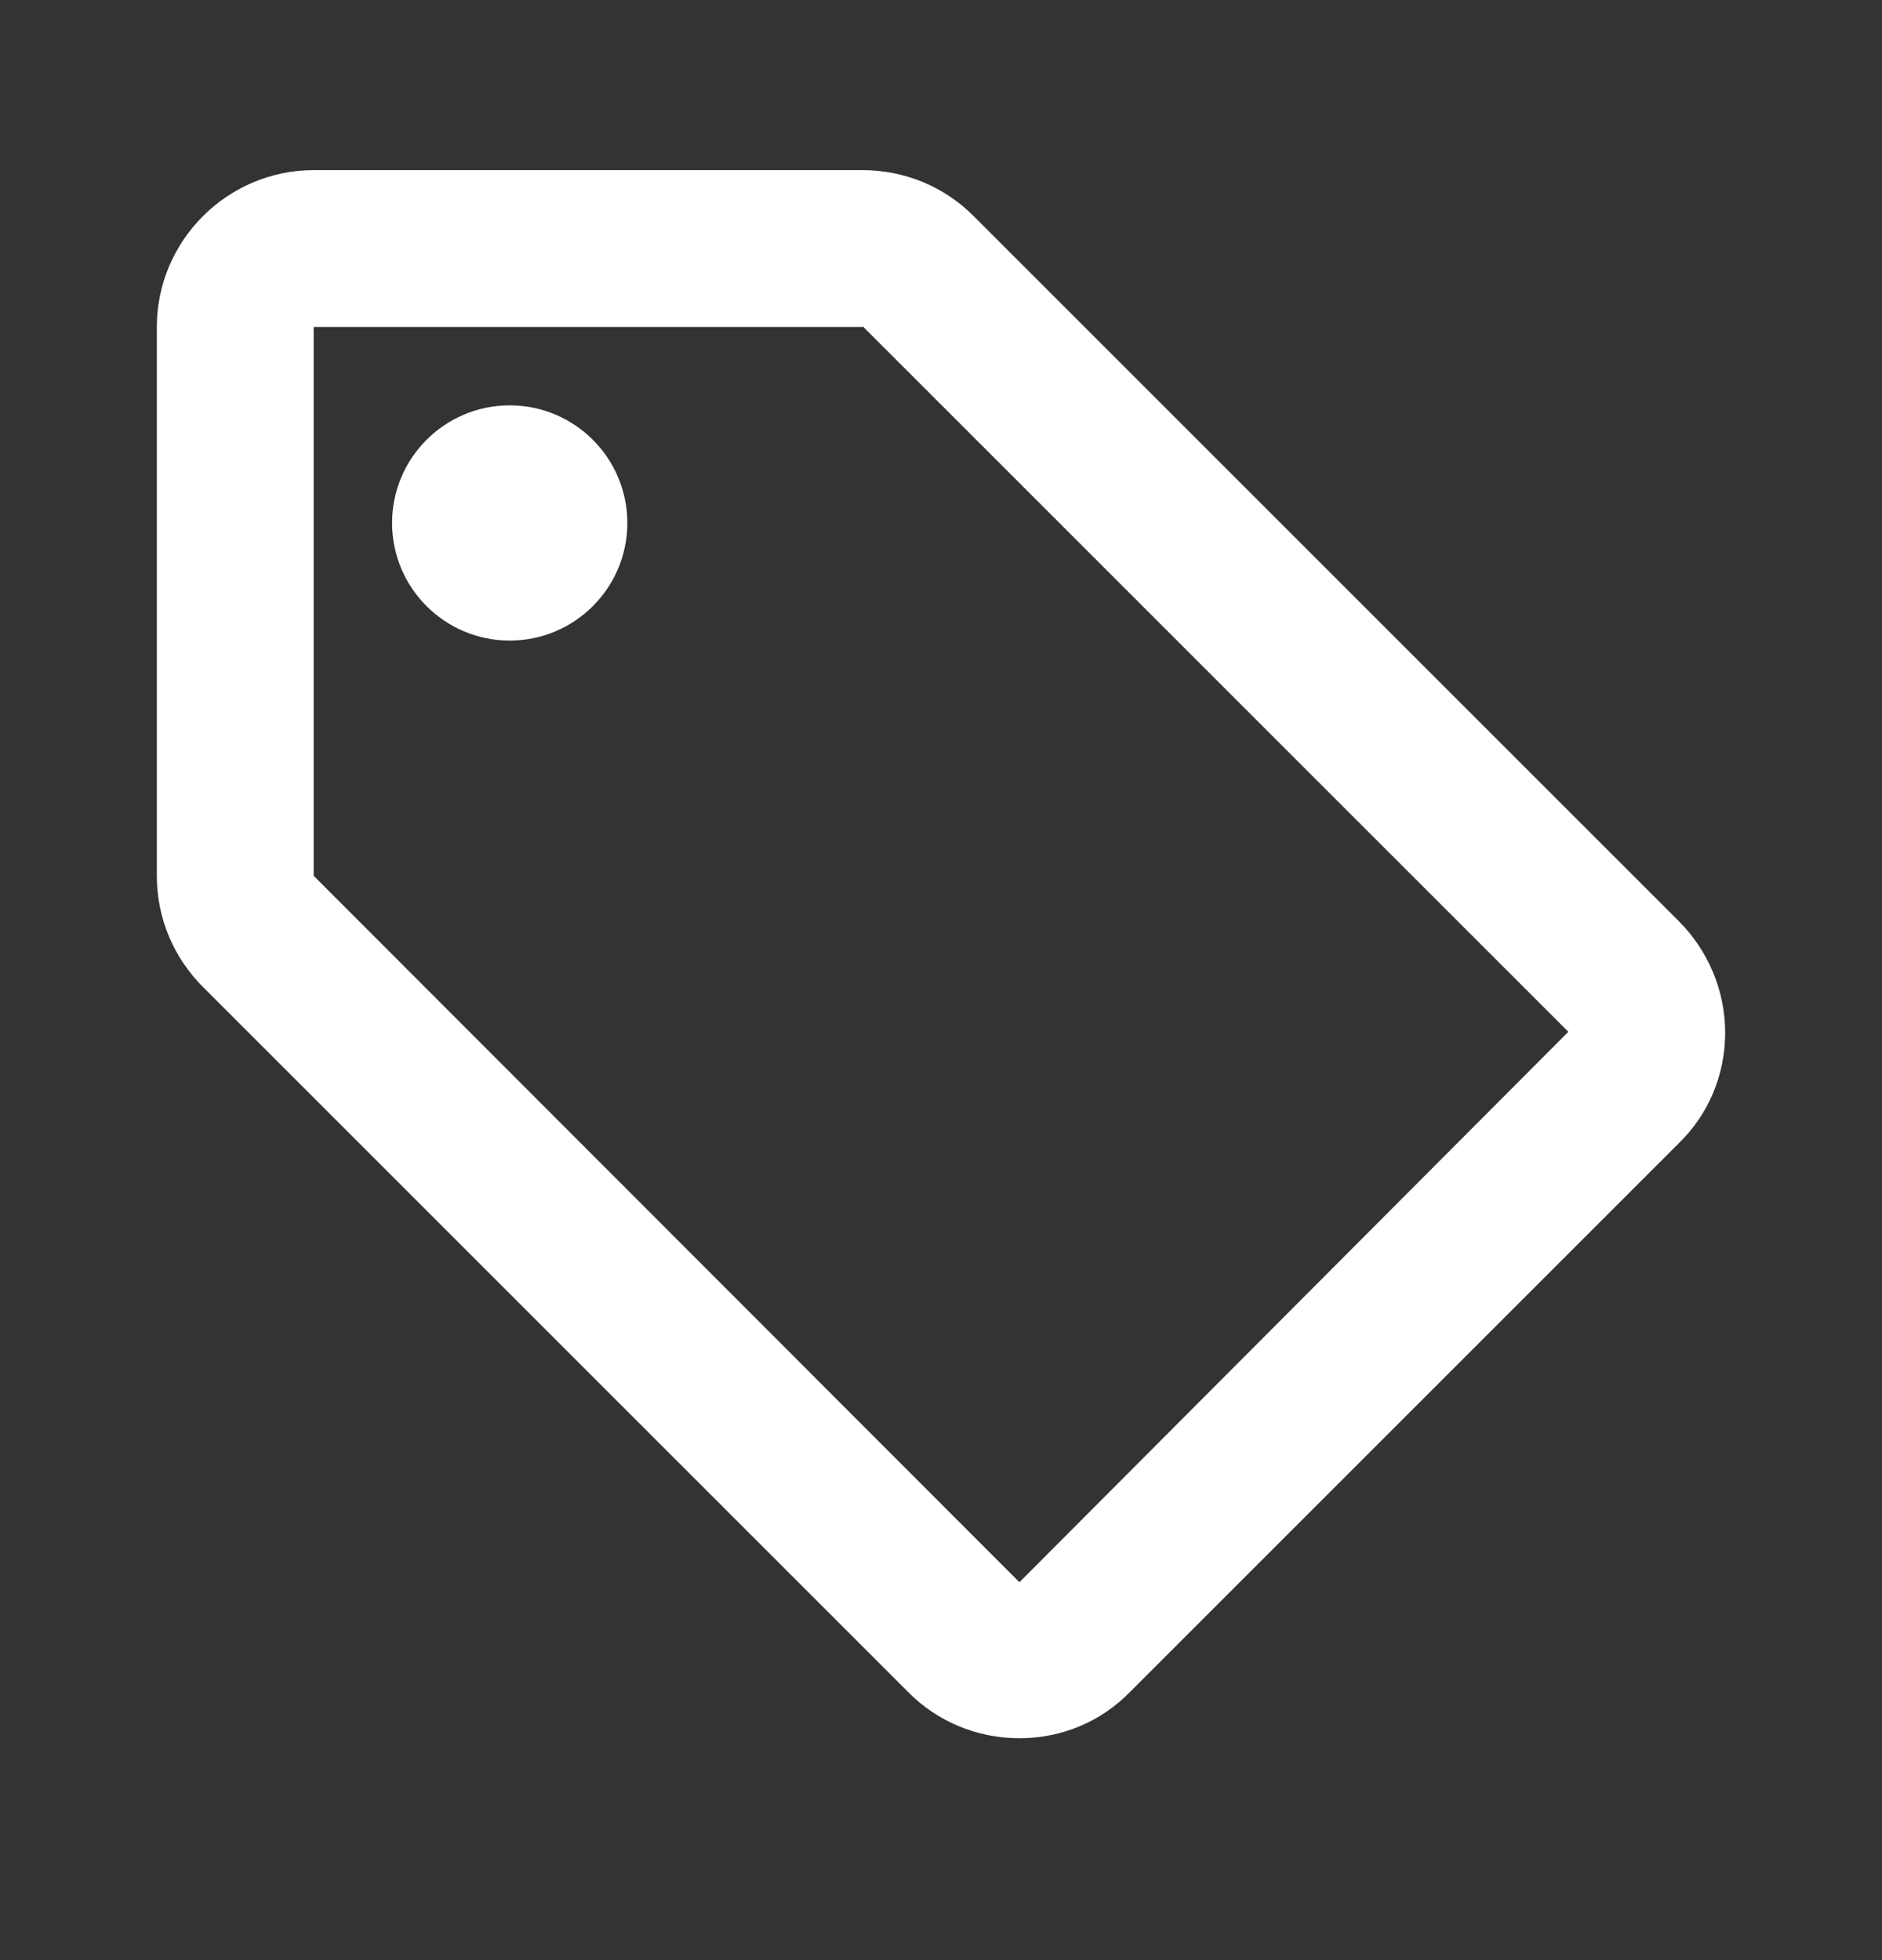 <svg width="24" height="25" viewBox="0 0 24 25" fill="none" xmlns="http://www.w3.org/2000/svg">
<rect x="0" y="0" width="24" height="25" fill="#333333" stroke="none"/>
<path d="M21.41 11.75L12.41 2.75C12.05 2.39 11.55 2.17 11 2.17H4C2.9 2.17 2 3.07 2 4.17V11.17C2 11.72 2.22 12.22 2.59 12.59L11.59 21.59C11.95 21.95 12.45 22.17 13 22.17C13.55 22.17 14.05 21.95 14.41 21.58L21.41 14.58C21.78 14.22 22 13.72 22 13.17C22 12.62 21.77 12.11 21.41 11.75ZM13 20.18L4 11.17V4.17H11V4.16L20 13.16L13 20.18Z" fill="white"/>
<path d="M6.5 8.17C7.328 8.17 8 7.498 8 6.67C8 5.842 7.328 5.17 6.5 5.17C5.672 5.17 5 5.842 5 6.67C5 7.498 5.672 8.17 6.5 8.17Z" fill="white"/>
</svg>
